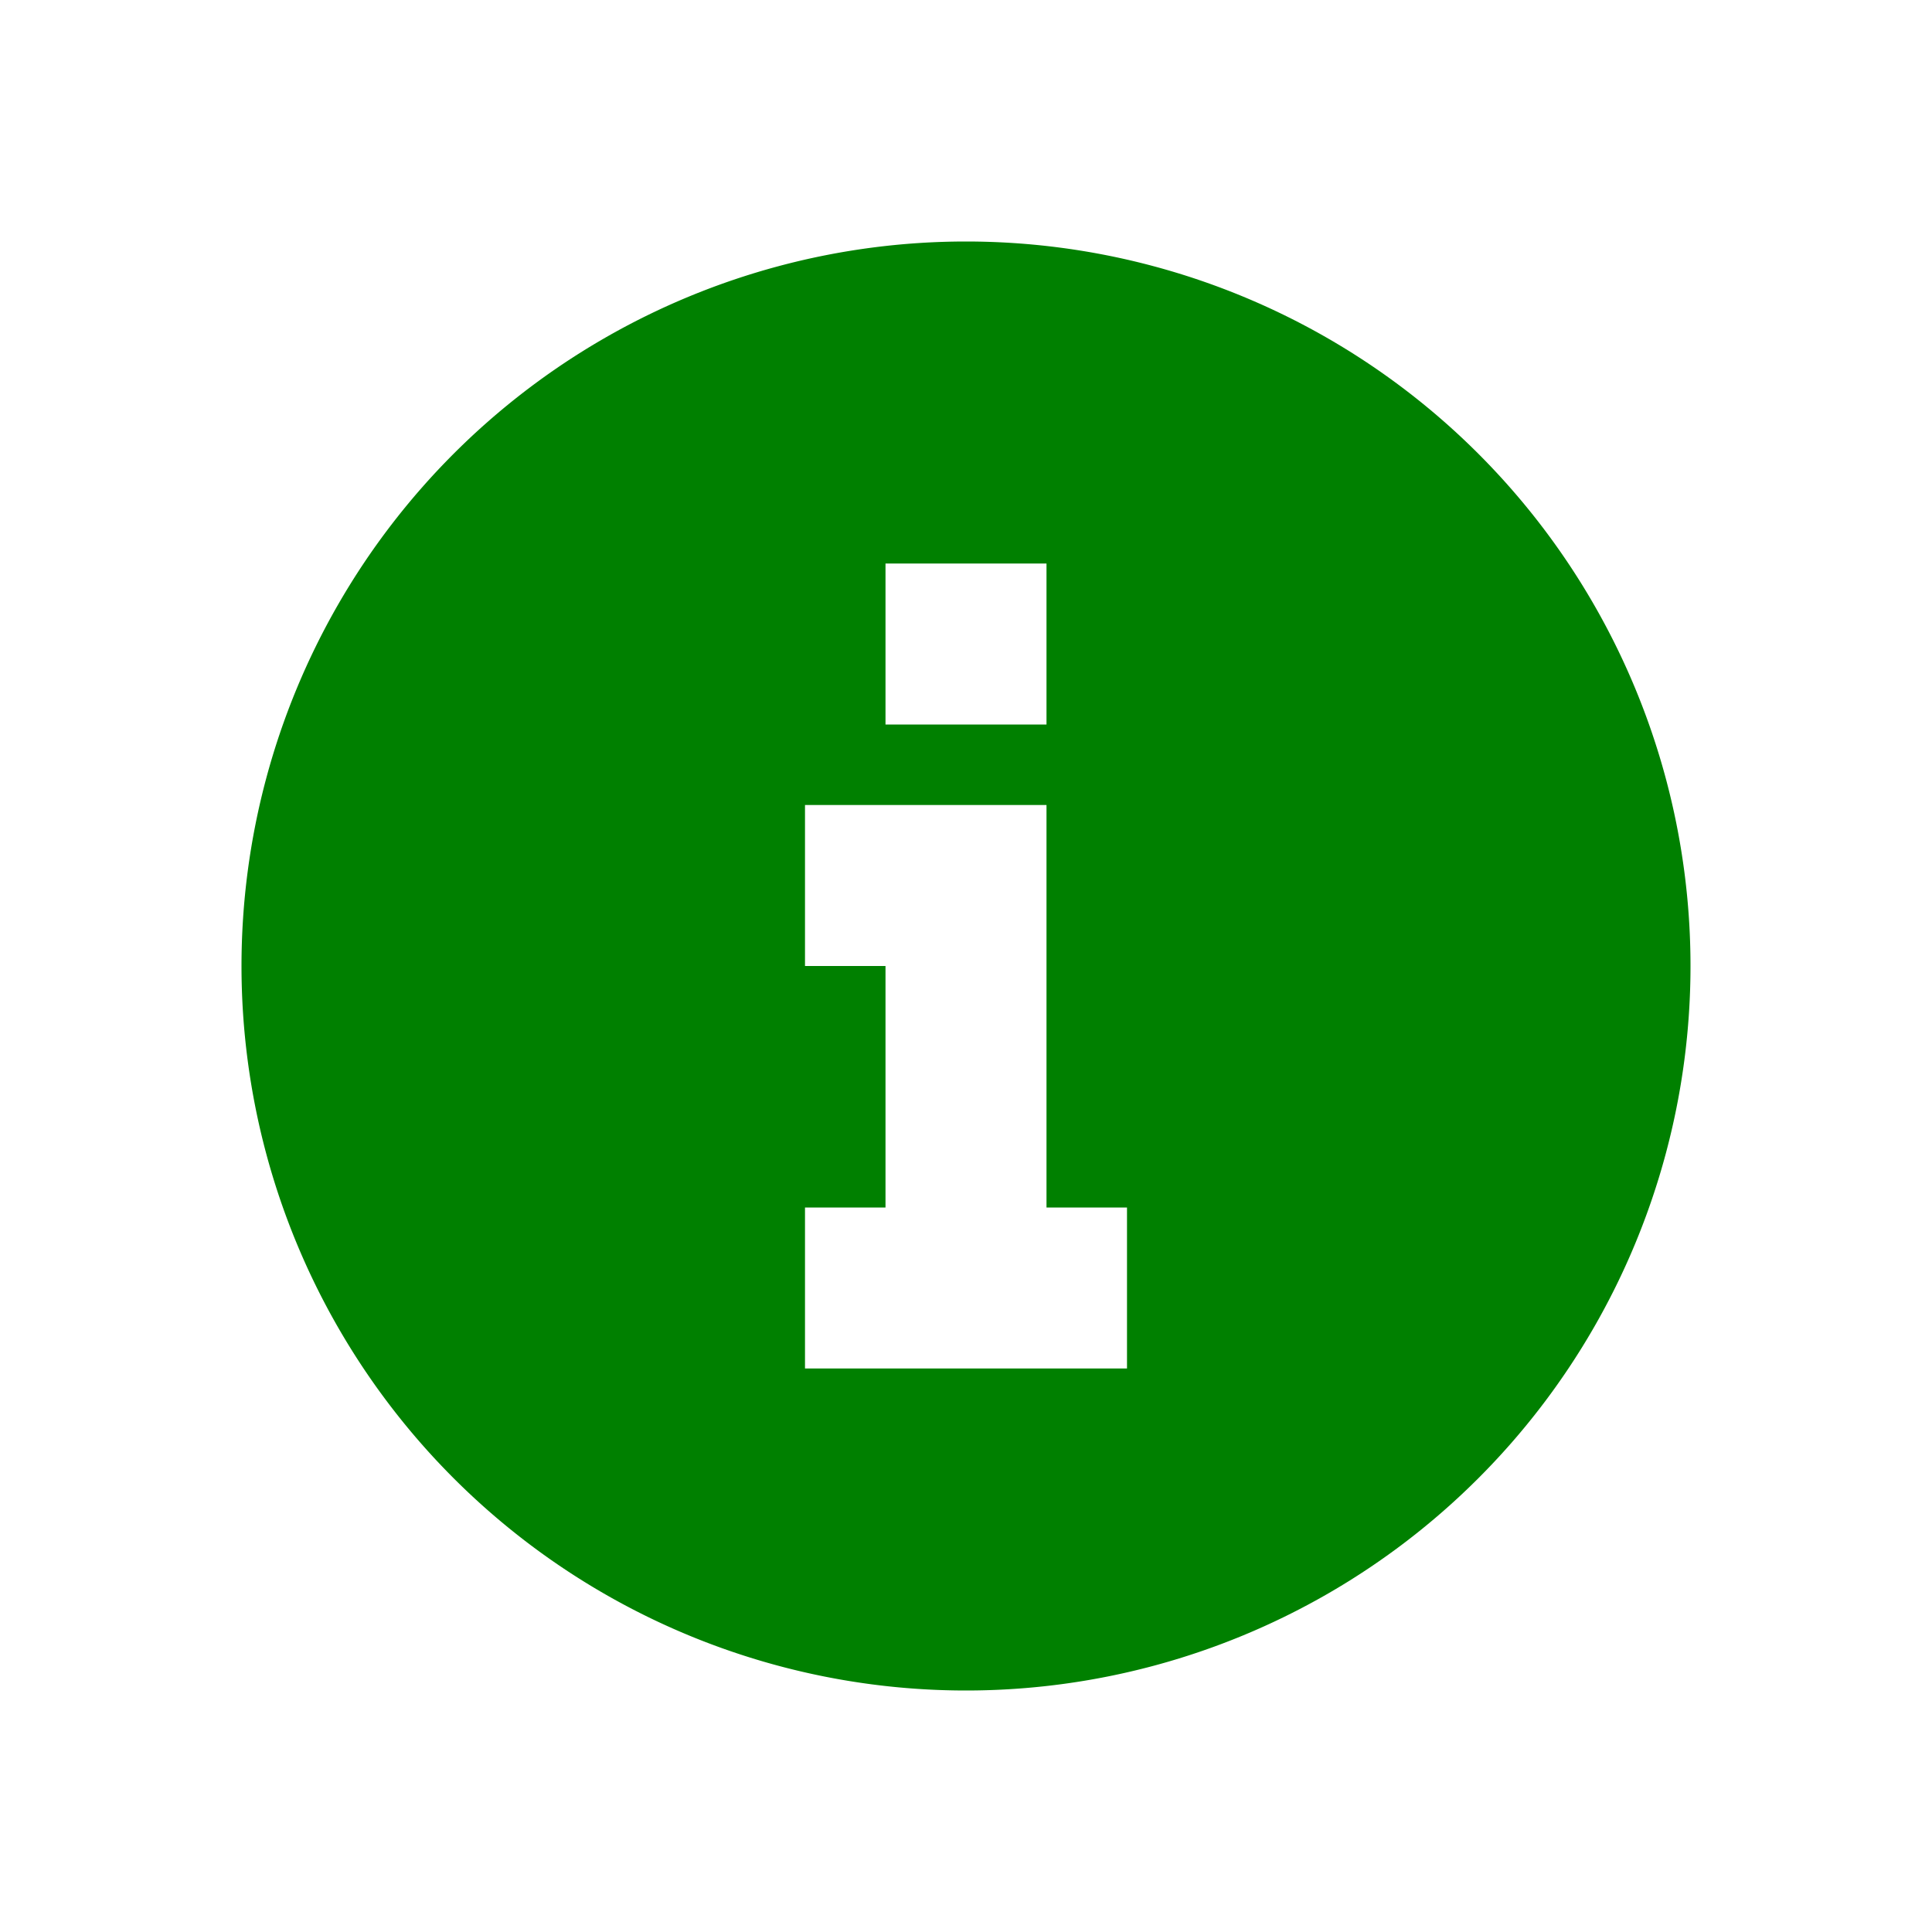 <svg xmlns="http://www.w3.org/2000/svg" width="24" height="24" id="svg9"><defs id="defs3"><style id="current-color-scheme"></style></defs><path d="M12 3a9 9 0 0 0-9 9 9 9 0 0 0 9 9 9 9 0 0 0 9-9 9 9 0 0 0-9-9zm-1 4h2v2h-2V7zm-1 3h3v5h1v2h-4v-2h1v-3h-1v-2z" id="path824" fill="green" stroke-width="2.25"/></svg>